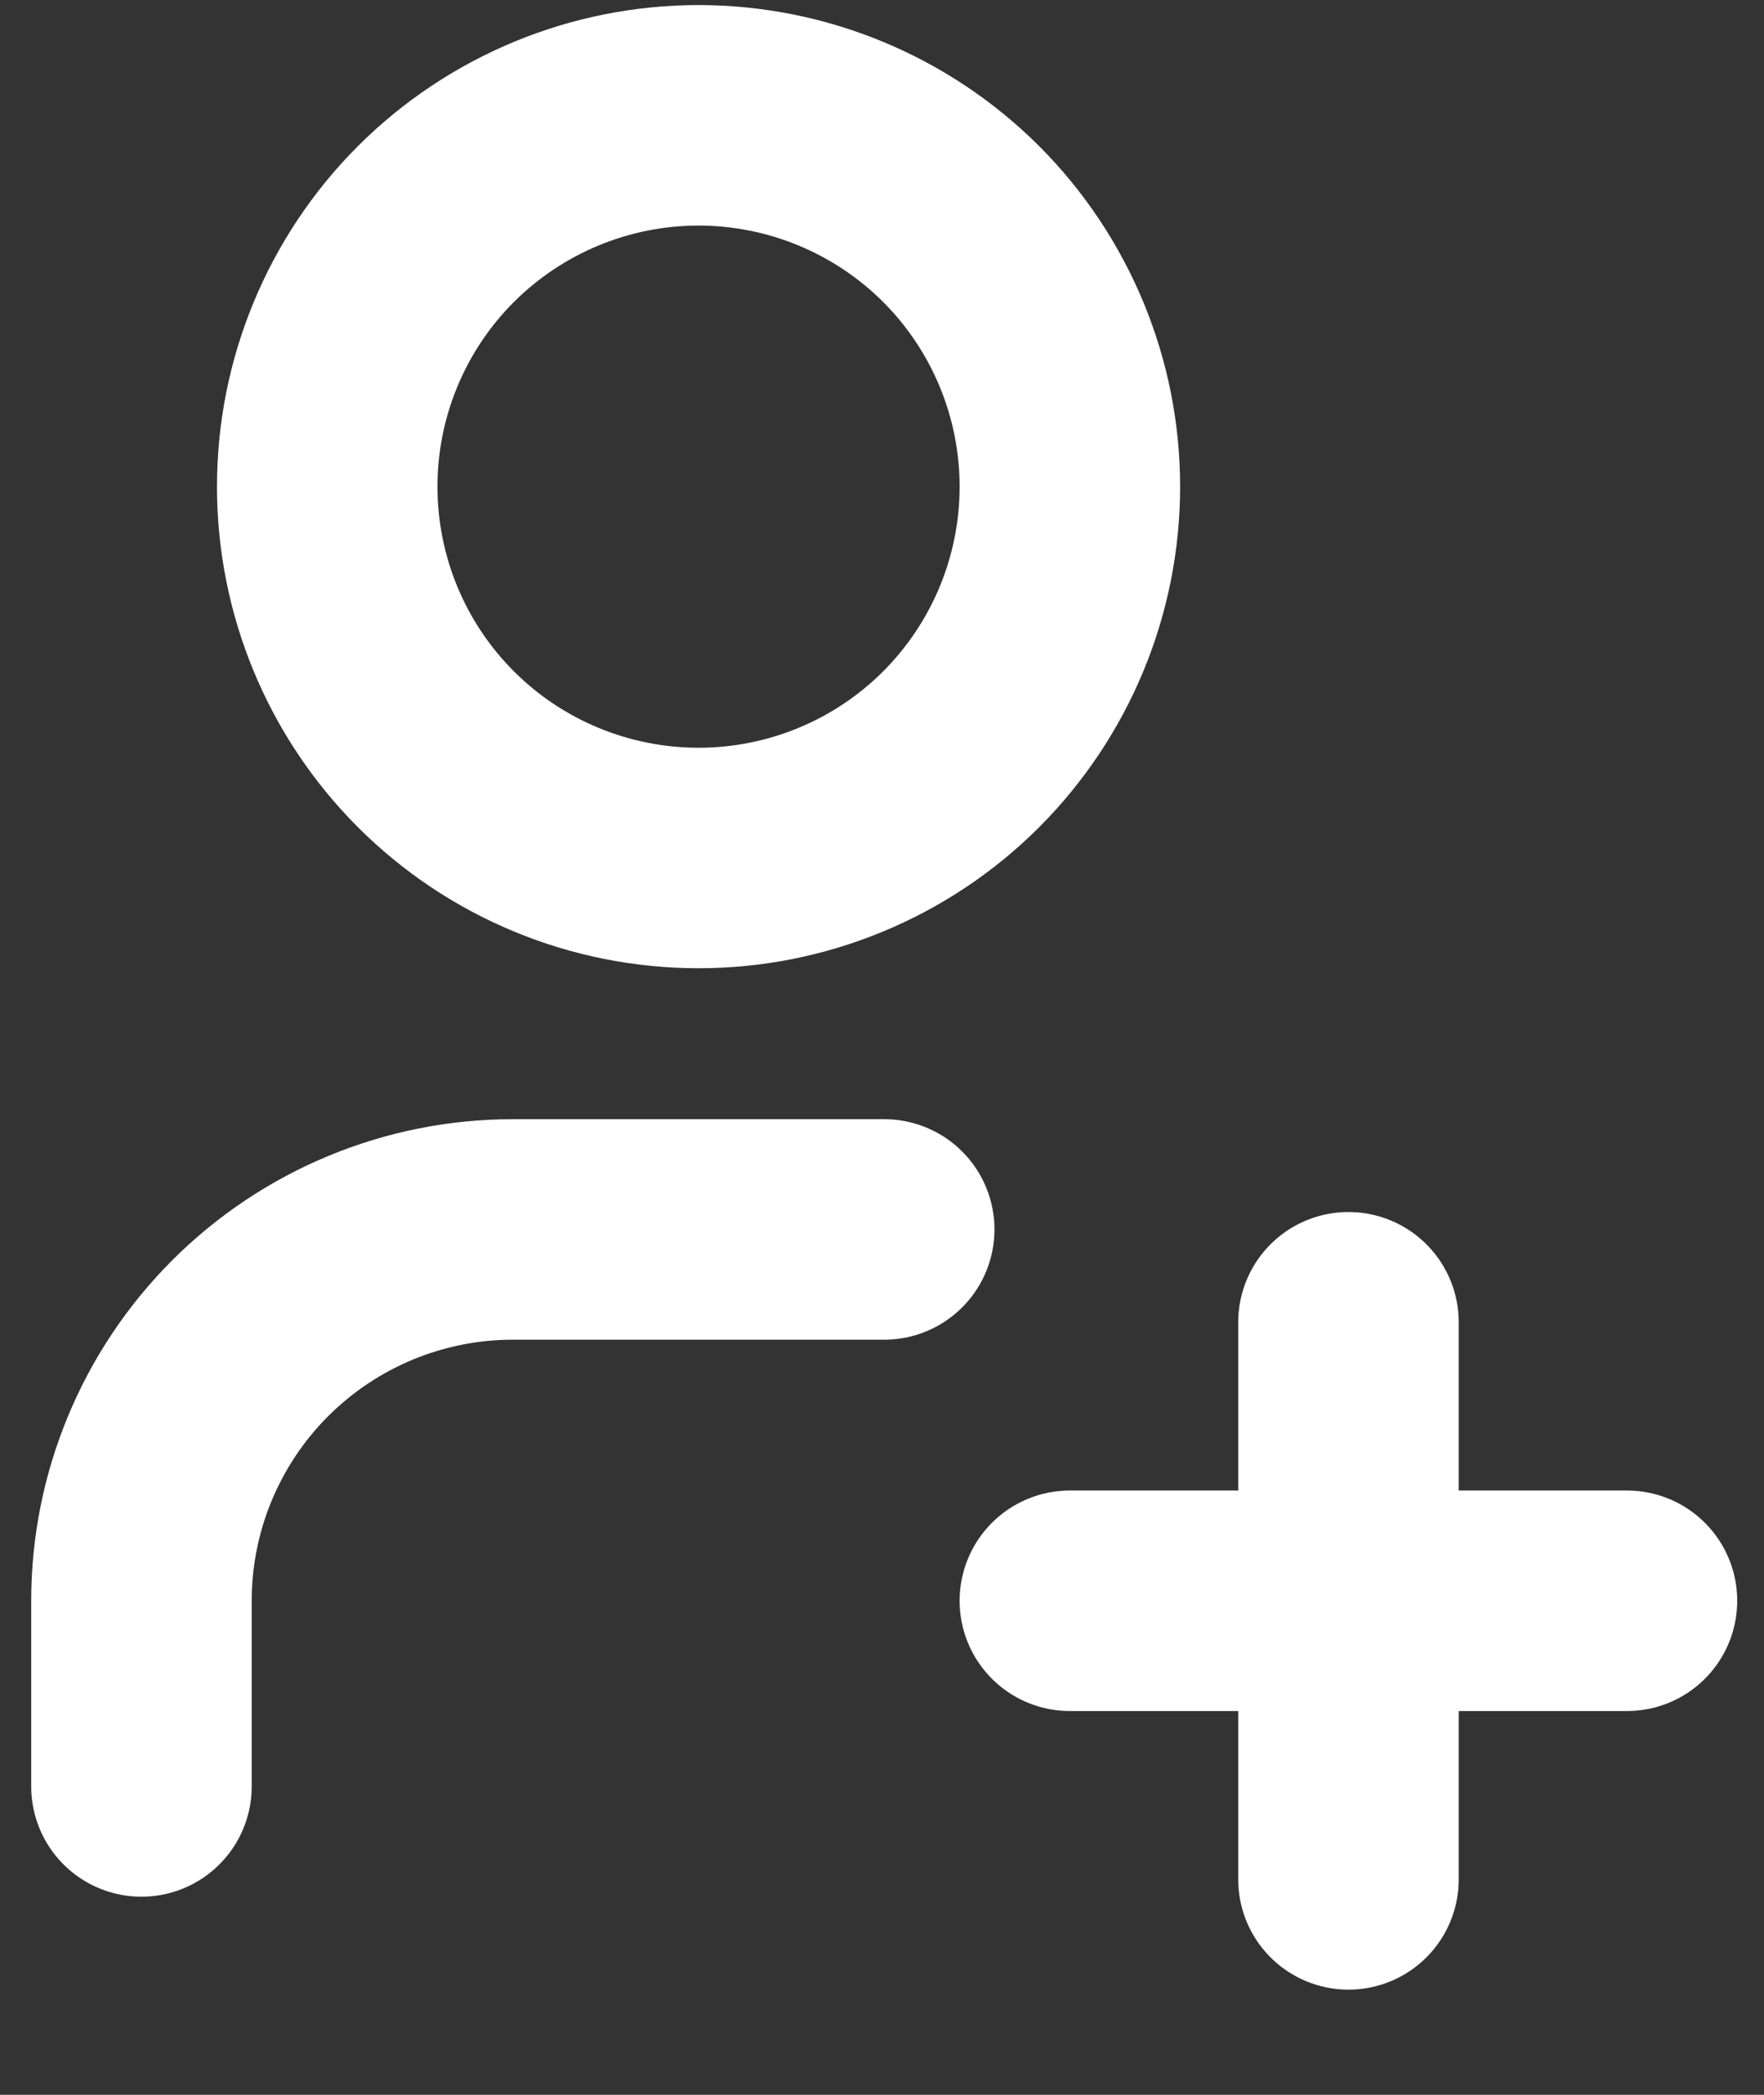 <svg width="16" height="19" viewBox="0 0 16 19" fill="none" xmlns="http://www.w3.org/2000/svg">
<rect x="0" y="0" width="16" height="19" fill="#333333" stroke="none"/>
<path d="M9.704 14.519H14.757M12.231 11.993V17.046M1.283 16.203V14.519C1.283 13.626 1.638 12.769 2.27 12.137C2.902 11.506 3.758 11.151 4.652 11.151H8.02M2.968 4.414C2.968 5.307 3.322 6.164 3.954 6.796C4.586 7.428 5.443 7.782 6.336 7.782C7.229 7.782 8.086 7.428 8.718 6.796C9.349 6.164 9.704 5.307 9.704 4.414C9.704 3.521 9.349 2.664 8.718 2.032C8.086 1.401 7.229 1.046 6.336 1.046C5.443 1.046 4.586 1.401 3.954 2.032C3.322 2.664 2.968 3.521 2.968 4.414Z" stroke="white" stroke-width="2" stroke-linecap="round" stroke-linejoin="round"/>
</svg>
